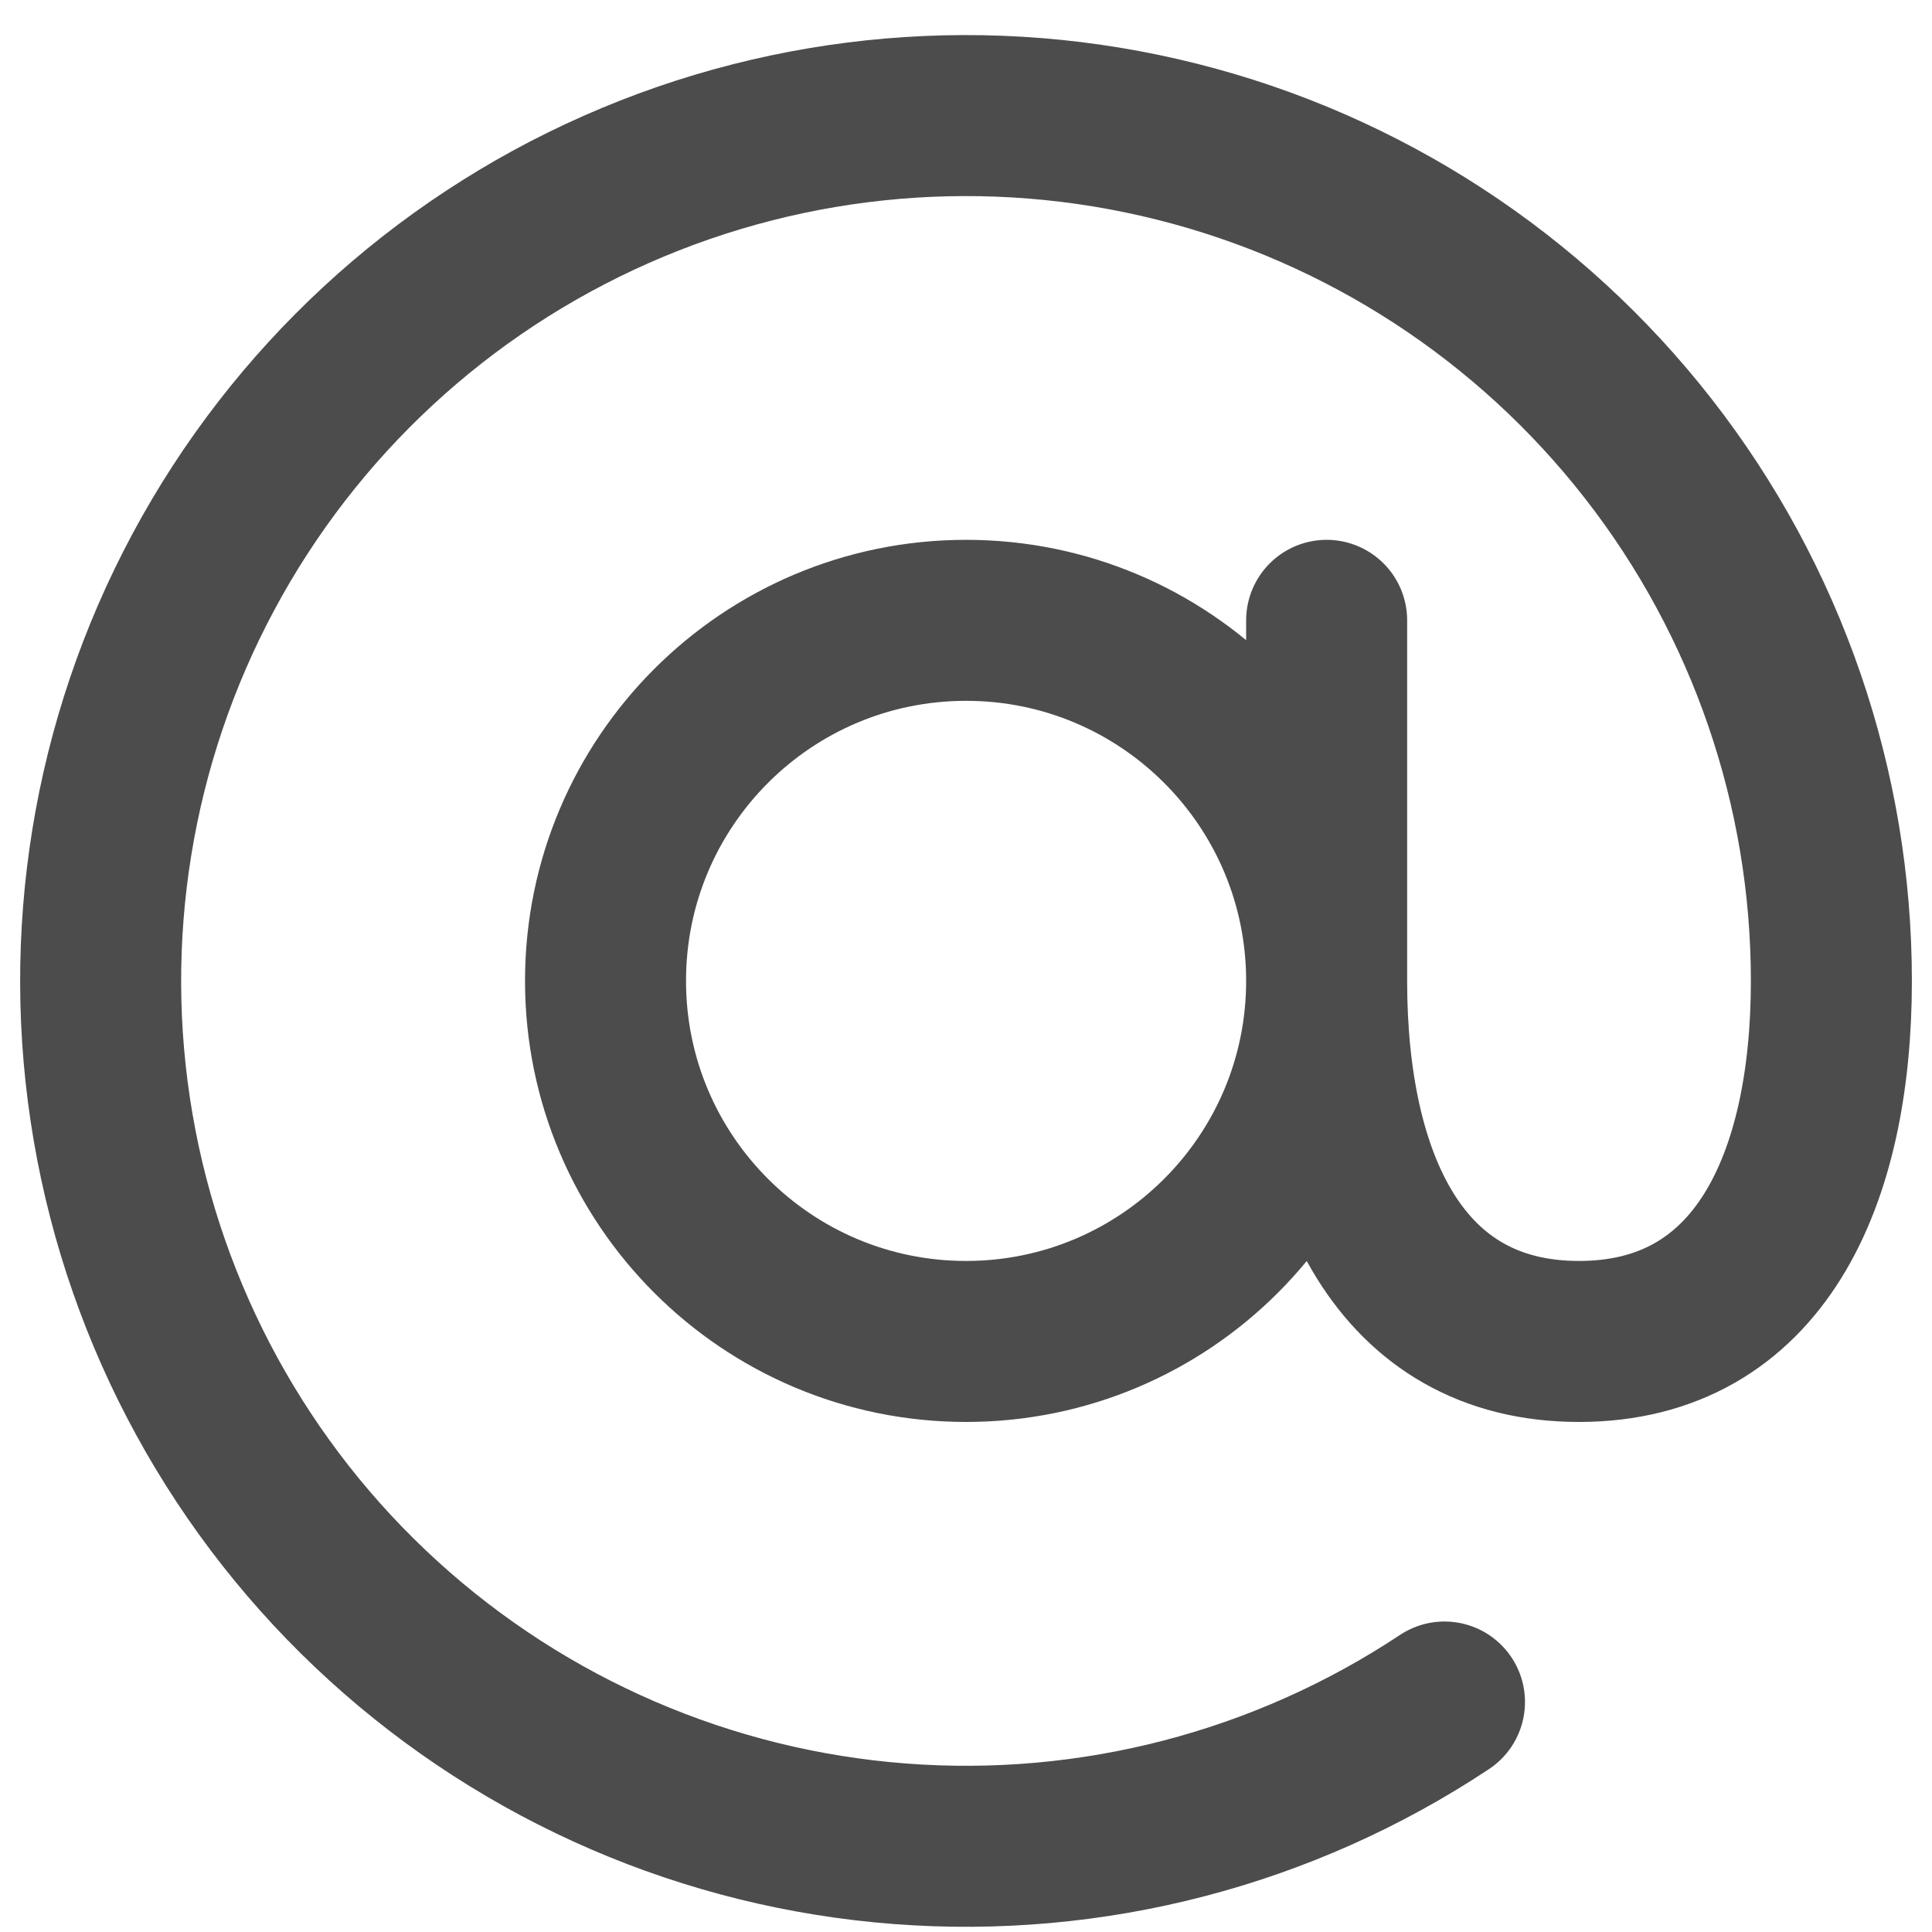 <svg width="24" height="24" viewBox="0 0 24 24" fill="none" xmlns="http://www.w3.org/2000/svg">
<path d="M16.48 12.185C16.48 14.658 14.474 16.664 12.001 16.664C9.527 16.664 7.522 14.658 7.522 12.185C7.522 9.711 9.527 7.706 12.001 7.706C14.474 7.706 16.48 9.711 16.48 12.185ZM16.48 12.185C16.48 14.658 17.375 16.664 19.615 16.664C21.854 16.664 22.75 14.658 22.75 12.185C22.75 9.79 21.95 7.463 20.477 5.575C19.004 3.686 16.942 2.343 14.62 1.76C12.297 1.176 9.845 1.385 7.655 2.353C5.464 3.321 3.659 4.993 2.527 7.104C1.395 9.214 1 11.643 1.405 14.003C1.81 16.364 2.991 18.522 4.762 20.134C6.533 21.747 8.792 22.722 11.18 22.904C13.568 23.087 15.949 22.467 17.944 21.143M16.48 12.185L16.48 7.706" stroke="#4D4C4C" stroke-width="2" stroke-linecap="round" stroke-linejoin="round"/>
</svg>
